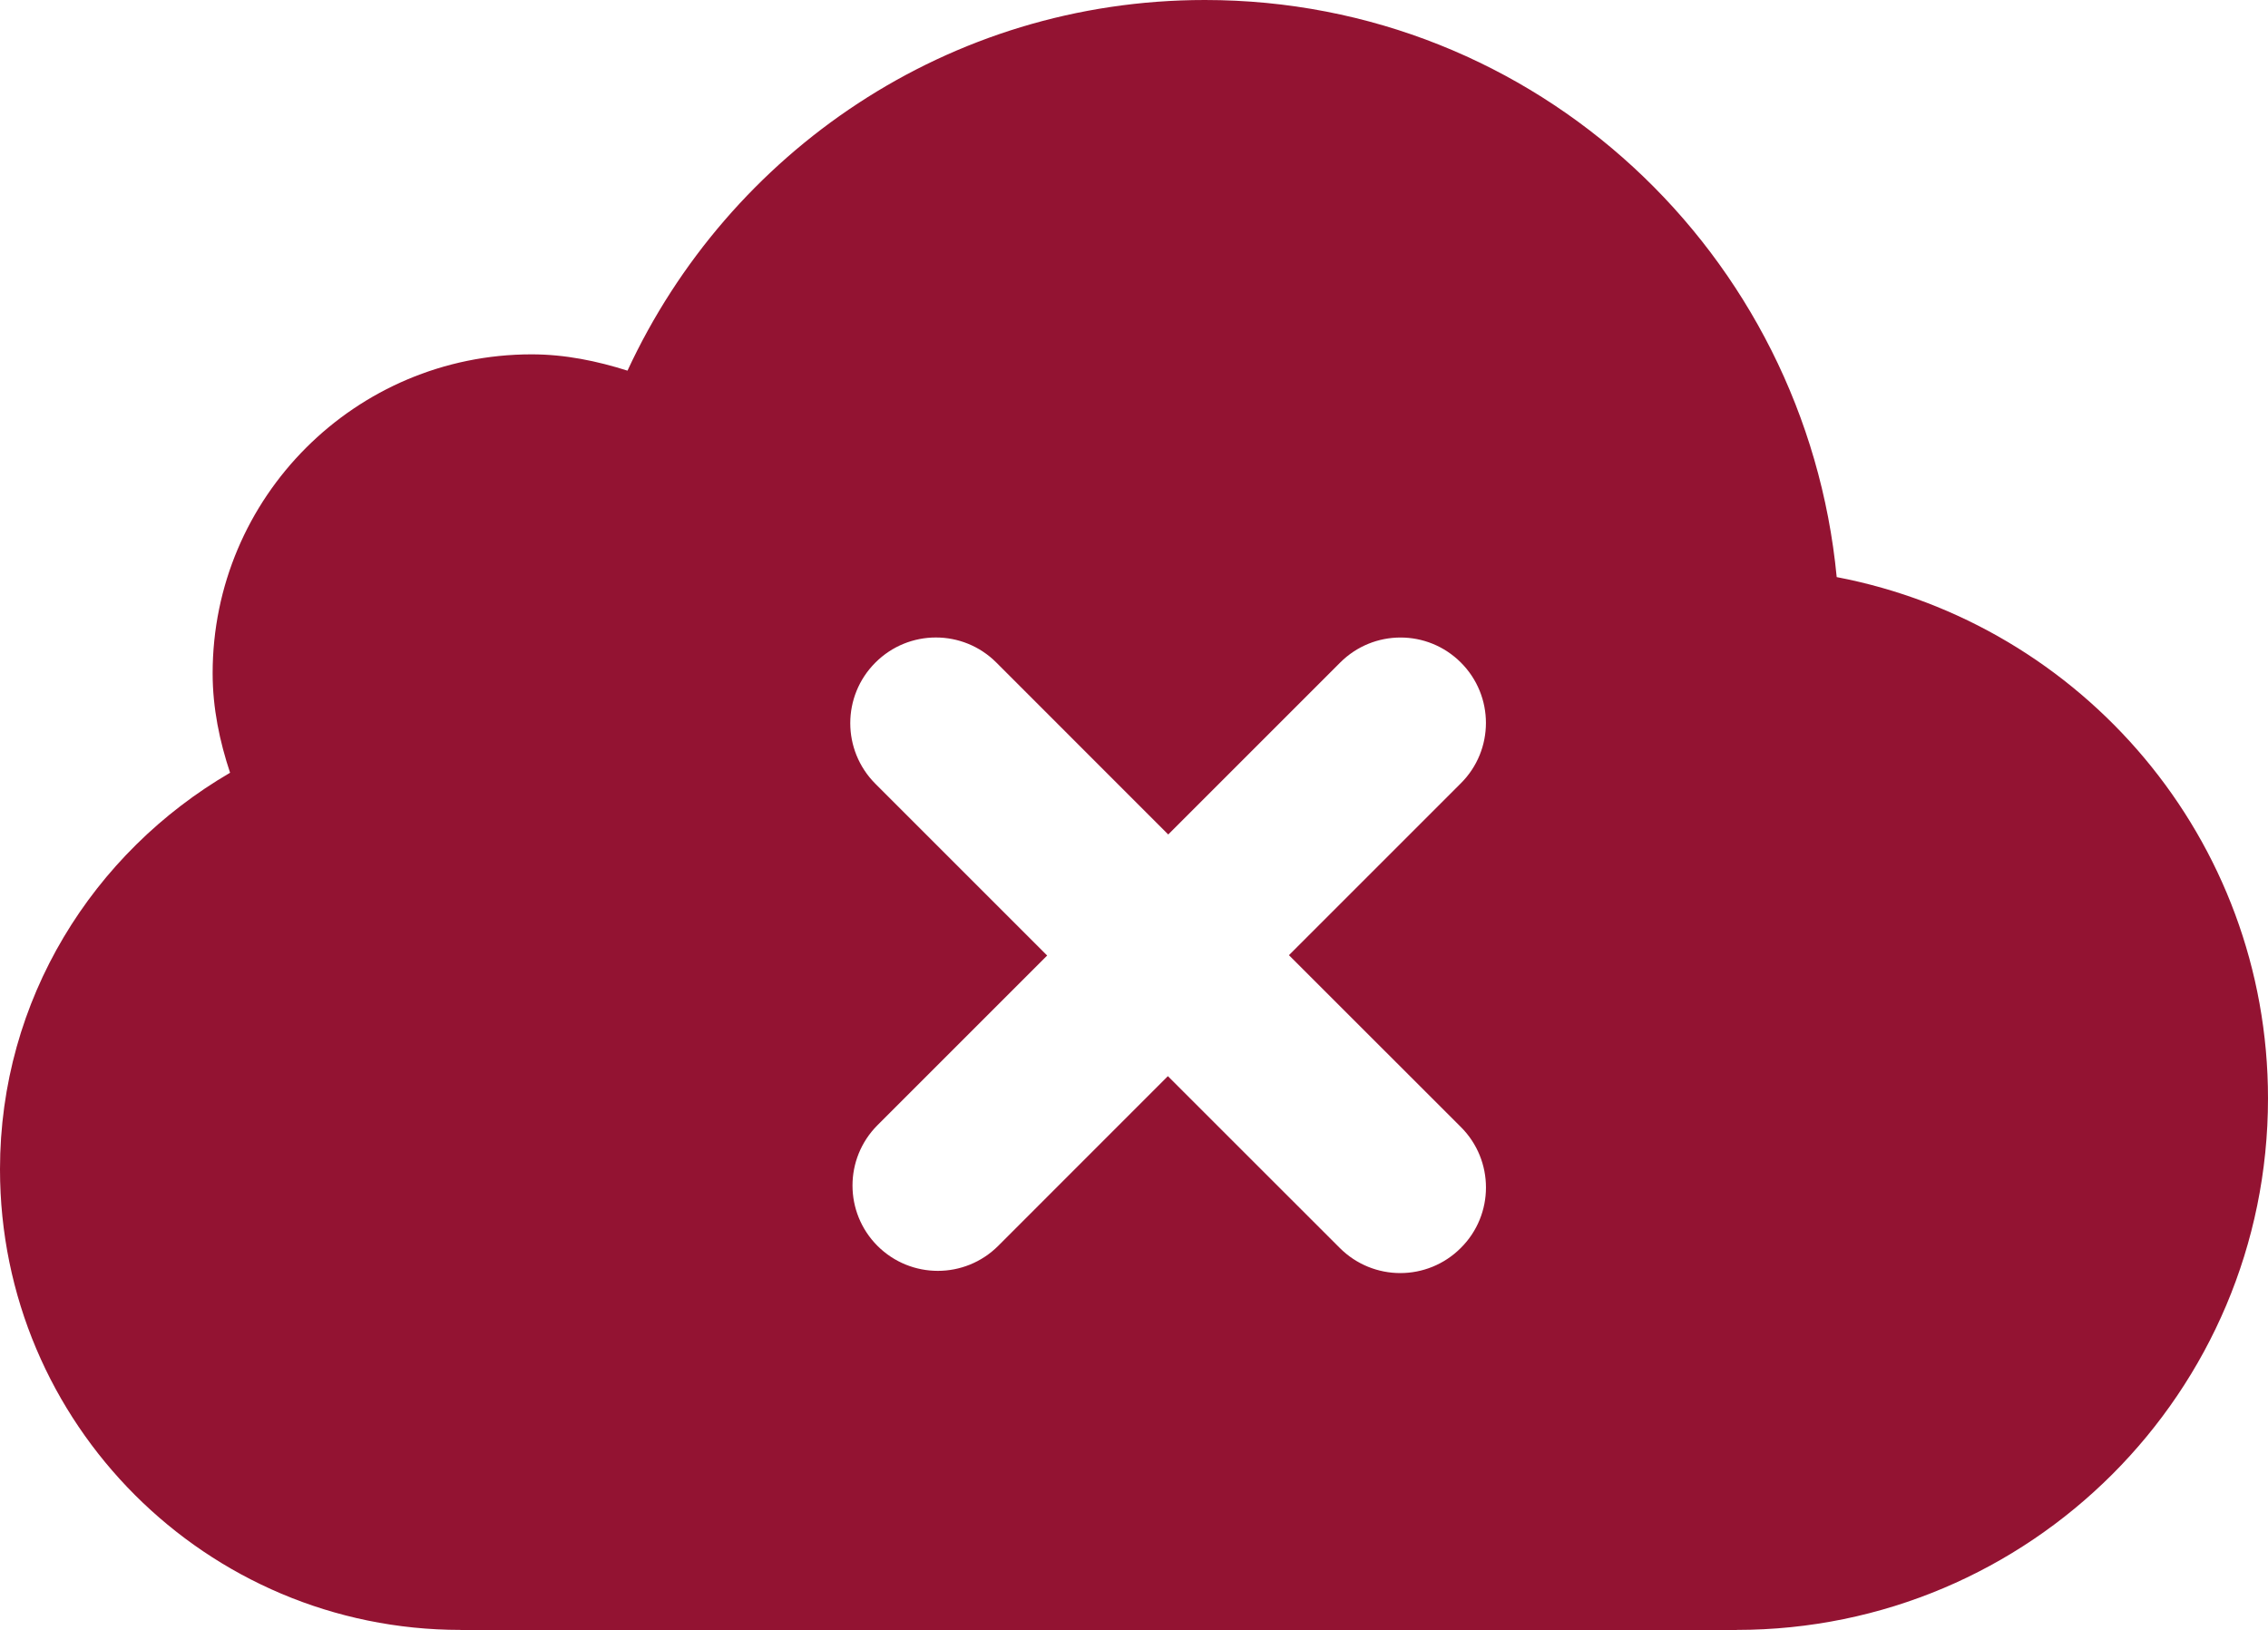 <svg xmlns="http://www.w3.org/2000/svg" width="31.998" height="23">
    <path fill="#931332"
          d="M25.913 8.143c-.438-4.563-4.237-8.143-8.914-8.143-3.619 0-6.718 2.148-8.146 5.23-.43-.136-.878-.23-1.353-.23-2.485 0-4.5 2.016-4.5 4.5 0 .494.099.961.246 1.404-1.933 1.127-3.246 3.197-3.246 5.595 0 3.59 2.91 6.5 6.5 6.5v.001h17.999v-.001c4.143 0 7.499-3.357 7.499-7.5 0-3.657-2.62-6.694-6.085-7.356zm-5.303 9.466c-.472.473-1.236.473-1.708 0l-2.425-2.424-2.394 2.395c-.471.47-1.232.47-1.703 0-.47-.471-.47-1.232 0-1.703l2.394-2.394-2.424-2.424c-.472-.473-.472-1.237 0-1.709.472-.473 1.236-.473 1.708 0l2.424 2.425 2.426-2.426c.471-.471 1.232-.471 1.703 0s.471 1.233 0 1.703l-2.426 2.426 2.425 2.424c.473.471.473 1.237 0 1.707z"/>
</svg>

